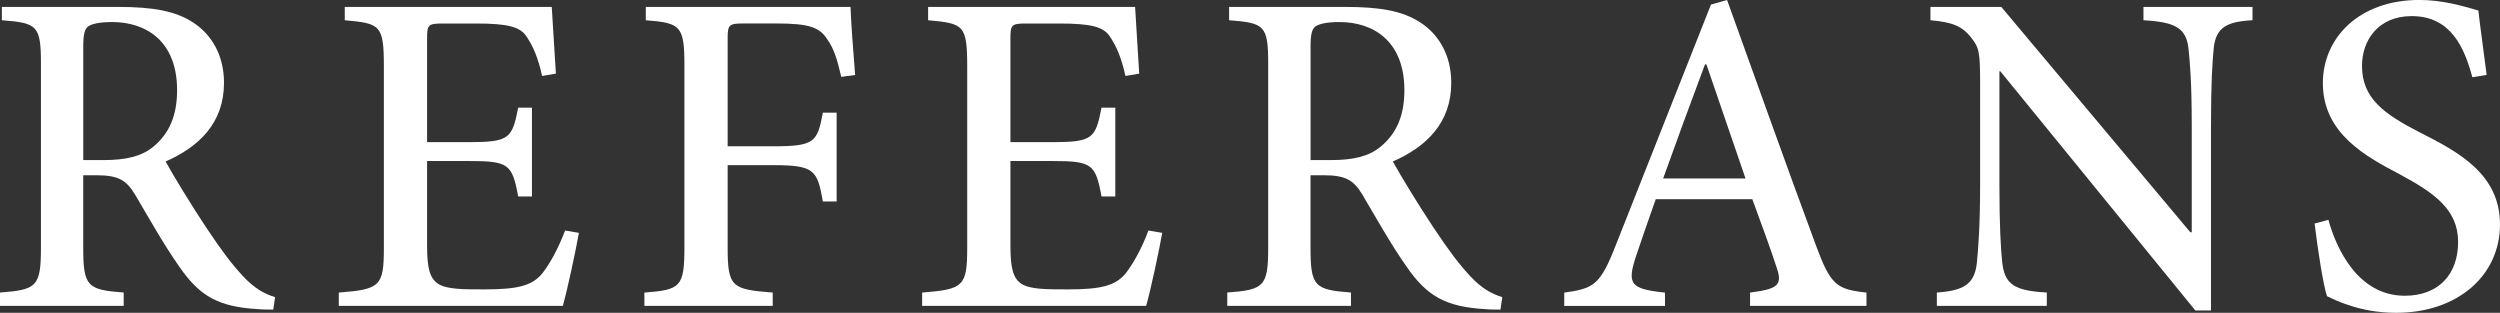 <?xml version="1.0" encoding="UTF-8"?>
<svg id="Layer_2" data-name="Layer 2" xmlns="http://www.w3.org/2000/svg" viewBox="0 0 581.91 72.81">
  <rect x="0" y="0" width="581.91" height="72.81" fill="#333333" stroke="none"/>
  <defs>
    <style>
      .cls-1 {
        fill: #fff;
      }
    </style>
  </defs>
  <g id="Layer_1-2" data-name="Layer 1">
    <g>
      <path class="cls-1" d="M63.6,72.06c-1.18,0-2.46,0-3.64-.11-9.1-.54-13.49-3-18.2-9.85-3.64-5.14-7.28-11.67-10.39-16.92-1.93-3.11-3.64-4.39-8.89-4.39h-3.11v16.81c0,9.1.96,9.85,9.42,10.49v3.1H0v-3.1c8.57-.64,9.53-1.39,9.53-10.49V14.88c0-8.99-.86-9.53-9.1-10.17V1.61h27.09c8.14,0,13.38.96,17.45,3.64,4.28,2.78,7.17,7.6,7.17,14.03,0,9.31-5.78,14.88-13.6,18.31,1.82,3.32,6.21,10.49,9.42,15.31,3.85,5.78,6,8.57,8.57,11.35,2.78,3,5.14,4.18,7.5,4.92l-.43,2.89ZM24.09,37.26c5.25,0,8.78-.86,11.46-3,3.96-3.21,5.67-7.5,5.67-13.28,0-11.56-7.39-15.85-15.1-15.85-3,0-4.82.43-5.67,1.07-.75.64-1.07,1.82-1.07,4.6v26.45h4.71Z"/>
      <path class="cls-1" d="M134.75,54.18c-.64,3.75-2.78,13.71-3.75,17.02h-52.14v-3.1c9.64-.75,10.49-1.5,10.49-10.39V15.42c0-9.64-.86-9.96-9.1-10.71V1.61h48.18c.11,2.46.64,9.85.96,15.53l-3.21.54c-.96-4.39-2.14-6.96-3.64-9.21-1.5-2.25-4.39-3-11.78-3h-7.71c-3.43,0-3.64.32-3.64,3.53v24.09h9.64c9.53,0,10.17-.86,11.56-8.03h3.21v20.67h-3.21c-1.39-7.6-2.25-8.25-11.56-8.25h-9.64v19.81c0,5.14.64,7.5,2.57,8.78,2.03,1.29,5.78,1.29,10.81,1.29,7.71,0,10.92-.86,13.28-3.53,1.82-2.25,3.85-5.89,5.46-10.17l3.21.54Z"/>
      <path class="cls-1" d="M195.81,17.88c-.96-4.18-1.71-6.53-3.21-8.67-1.82-2.89-4.28-3.75-11.99-3.75h-7.6c-3.32,0-3.64.32-3.64,3.43v25.16h10.6c9.64,0,10.28-.96,11.56-7.82h3.21v20.67h-3.21c-1.28-7.28-1.93-8.46-11.56-8.46h-10.6v18.95c0,9.42.86,9.96,10.49,10.71v3.1h-29.87v-3.1c8.46-.64,9.32-1.29,9.32-10.71V15.31c0-9.32-.86-9.96-8.99-10.6V1.61h47.65c.11,3.43.64,10.49,1.07,15.85l-3.21.43Z"/>
      <path class="cls-1" d="M270.53,54.18c-.64,3.75-2.78,13.71-3.75,17.02h-52.14v-3.1c9.64-.75,10.49-1.5,10.49-10.39V15.42c0-9.64-.86-9.96-9.1-10.71V1.61h48.18c.11,2.46.64,9.85.96,15.53l-3.21.54c-.96-4.39-2.14-6.96-3.64-9.21-1.5-2.25-4.39-3-11.78-3h-7.71c-3.43,0-3.64.32-3.64,3.53v24.09h9.64c9.53,0,10.17-.86,11.56-8.03h3.21v20.67h-3.21c-1.39-7.6-2.25-8.25-11.56-8.25h-9.64v19.81c0,5.14.64,7.5,2.57,8.78,2.03,1.29,5.78,1.29,10.81,1.29,7.71,0,10.92-.86,13.28-3.53,1.82-2.25,3.86-5.89,5.46-10.17l3.21.54Z"/>
      <path class="cls-1" d="M349.27,72.06c-1.18,0-2.46,0-3.64-.11-9.1-.54-13.49-3-18.2-9.85-3.64-5.14-7.28-11.67-10.39-16.92-1.93-3.11-3.64-4.39-8.89-4.39h-3.11v16.81c0,9.1.96,9.85,9.42,10.49v3.1h-28.8v-3.1c8.57-.64,9.53-1.39,9.53-10.49V14.88c0-8.99-.86-9.53-9.1-10.17V1.61h27.09c8.14,0,13.38.96,17.45,3.64,4.28,2.78,7.17,7.6,7.17,14.03,0,9.31-5.78,14.88-13.6,18.31,1.82,3.32,6.21,10.49,9.42,15.31,3.85,5.78,6,8.57,8.57,11.35,2.78,3,5.14,4.18,7.49,4.92l-.43,2.89ZM309.76,37.26c5.25,0,8.78-.86,11.46-3,3.96-3.21,5.67-7.5,5.67-13.28,0-11.56-7.39-15.85-15.1-15.85-3,0-4.82.43-5.67,1.07-.75.64-1.07,1.82-1.07,4.6v26.45h4.71Z"/>
      <path class="cls-1" d="M407.35,71.2v-3.1c6.75-.86,7.6-1.82,6.1-6.1-1.29-3.96-3.32-9.53-5.57-15.63h-22.48c-1.61,4.5-3.11,8.89-4.6,13.28-2.14,6.53-1.29,7.6,6.75,8.46v3.1h-23.45v-3.1c6.85-.96,8.35-1.71,11.99-11.03L398.25,1.07l3.75-1.07c6.64,18.42,13.81,38.55,20.67,57.07,3.43,9.31,4.82,10.28,11.78,11.03v3.1h-27.09ZM397.18,14.99h-.32c-3.32,8.89-6.64,17.88-9.74,26.55h19.17l-9.1-26.55Z"/>
      <path class="cls-1" d="M524.27,4.71c-6,.32-8.46,1.71-8.99,6.42-.32,3.32-.64,8.14-.64,17.99v43.15h-3.64l-45.4-55.68h-.21v26.34c0,9.74.32,14.88.64,17.99.54,5.35,2.89,6.75,10.39,7.17v3.1h-25.59v-3.1c6.1-.43,8.78-1.82,9.32-6.96.32-3.32.75-8.46.75-18.2v-23.34c0-7.6-.21-8.46-2.14-10.92-2.14-2.68-4.5-3.53-9.42-3.96V1.61h16.49l44.01,52.46h.32v-24.95c0-9.85-.43-14.67-.75-17.77-.54-4.82-3-6.21-10.49-6.64V1.61h25.38v3.1Z"/>
      <path class="cls-1" d="M575.48,17.99c-1.82-6.75-4.92-14.24-14.13-14.24-7.82,0-11.56,5.67-11.56,11.56,0,7.5,4.93,11.13,13.49,15.53,8.89,4.5,18.63,9.64,18.63,21.41s-9.74,20.56-24.2,20.56c-4.28,0-7.82-.75-10.49-1.61-2.78-.86-4.39-1.71-5.57-2.25-.86-2.36-2.25-11.46-2.89-16.92l3.21-.86c1.82,6.64,6.85,17.67,17.77,17.67,7.82,0,12.42-4.92,12.42-12.53s-5.67-11.46-13.6-15.74c-7.71-4.07-17.88-9.42-17.88-21.2,0-10.6,8.46-19.38,22.48-19.38,5.25,0,10.07,1.39,13.71,2.46.43,3.85,1.07,8.14,1.93,14.99l-3.32.54Z"/>
    </g>
  </g>
</svg>